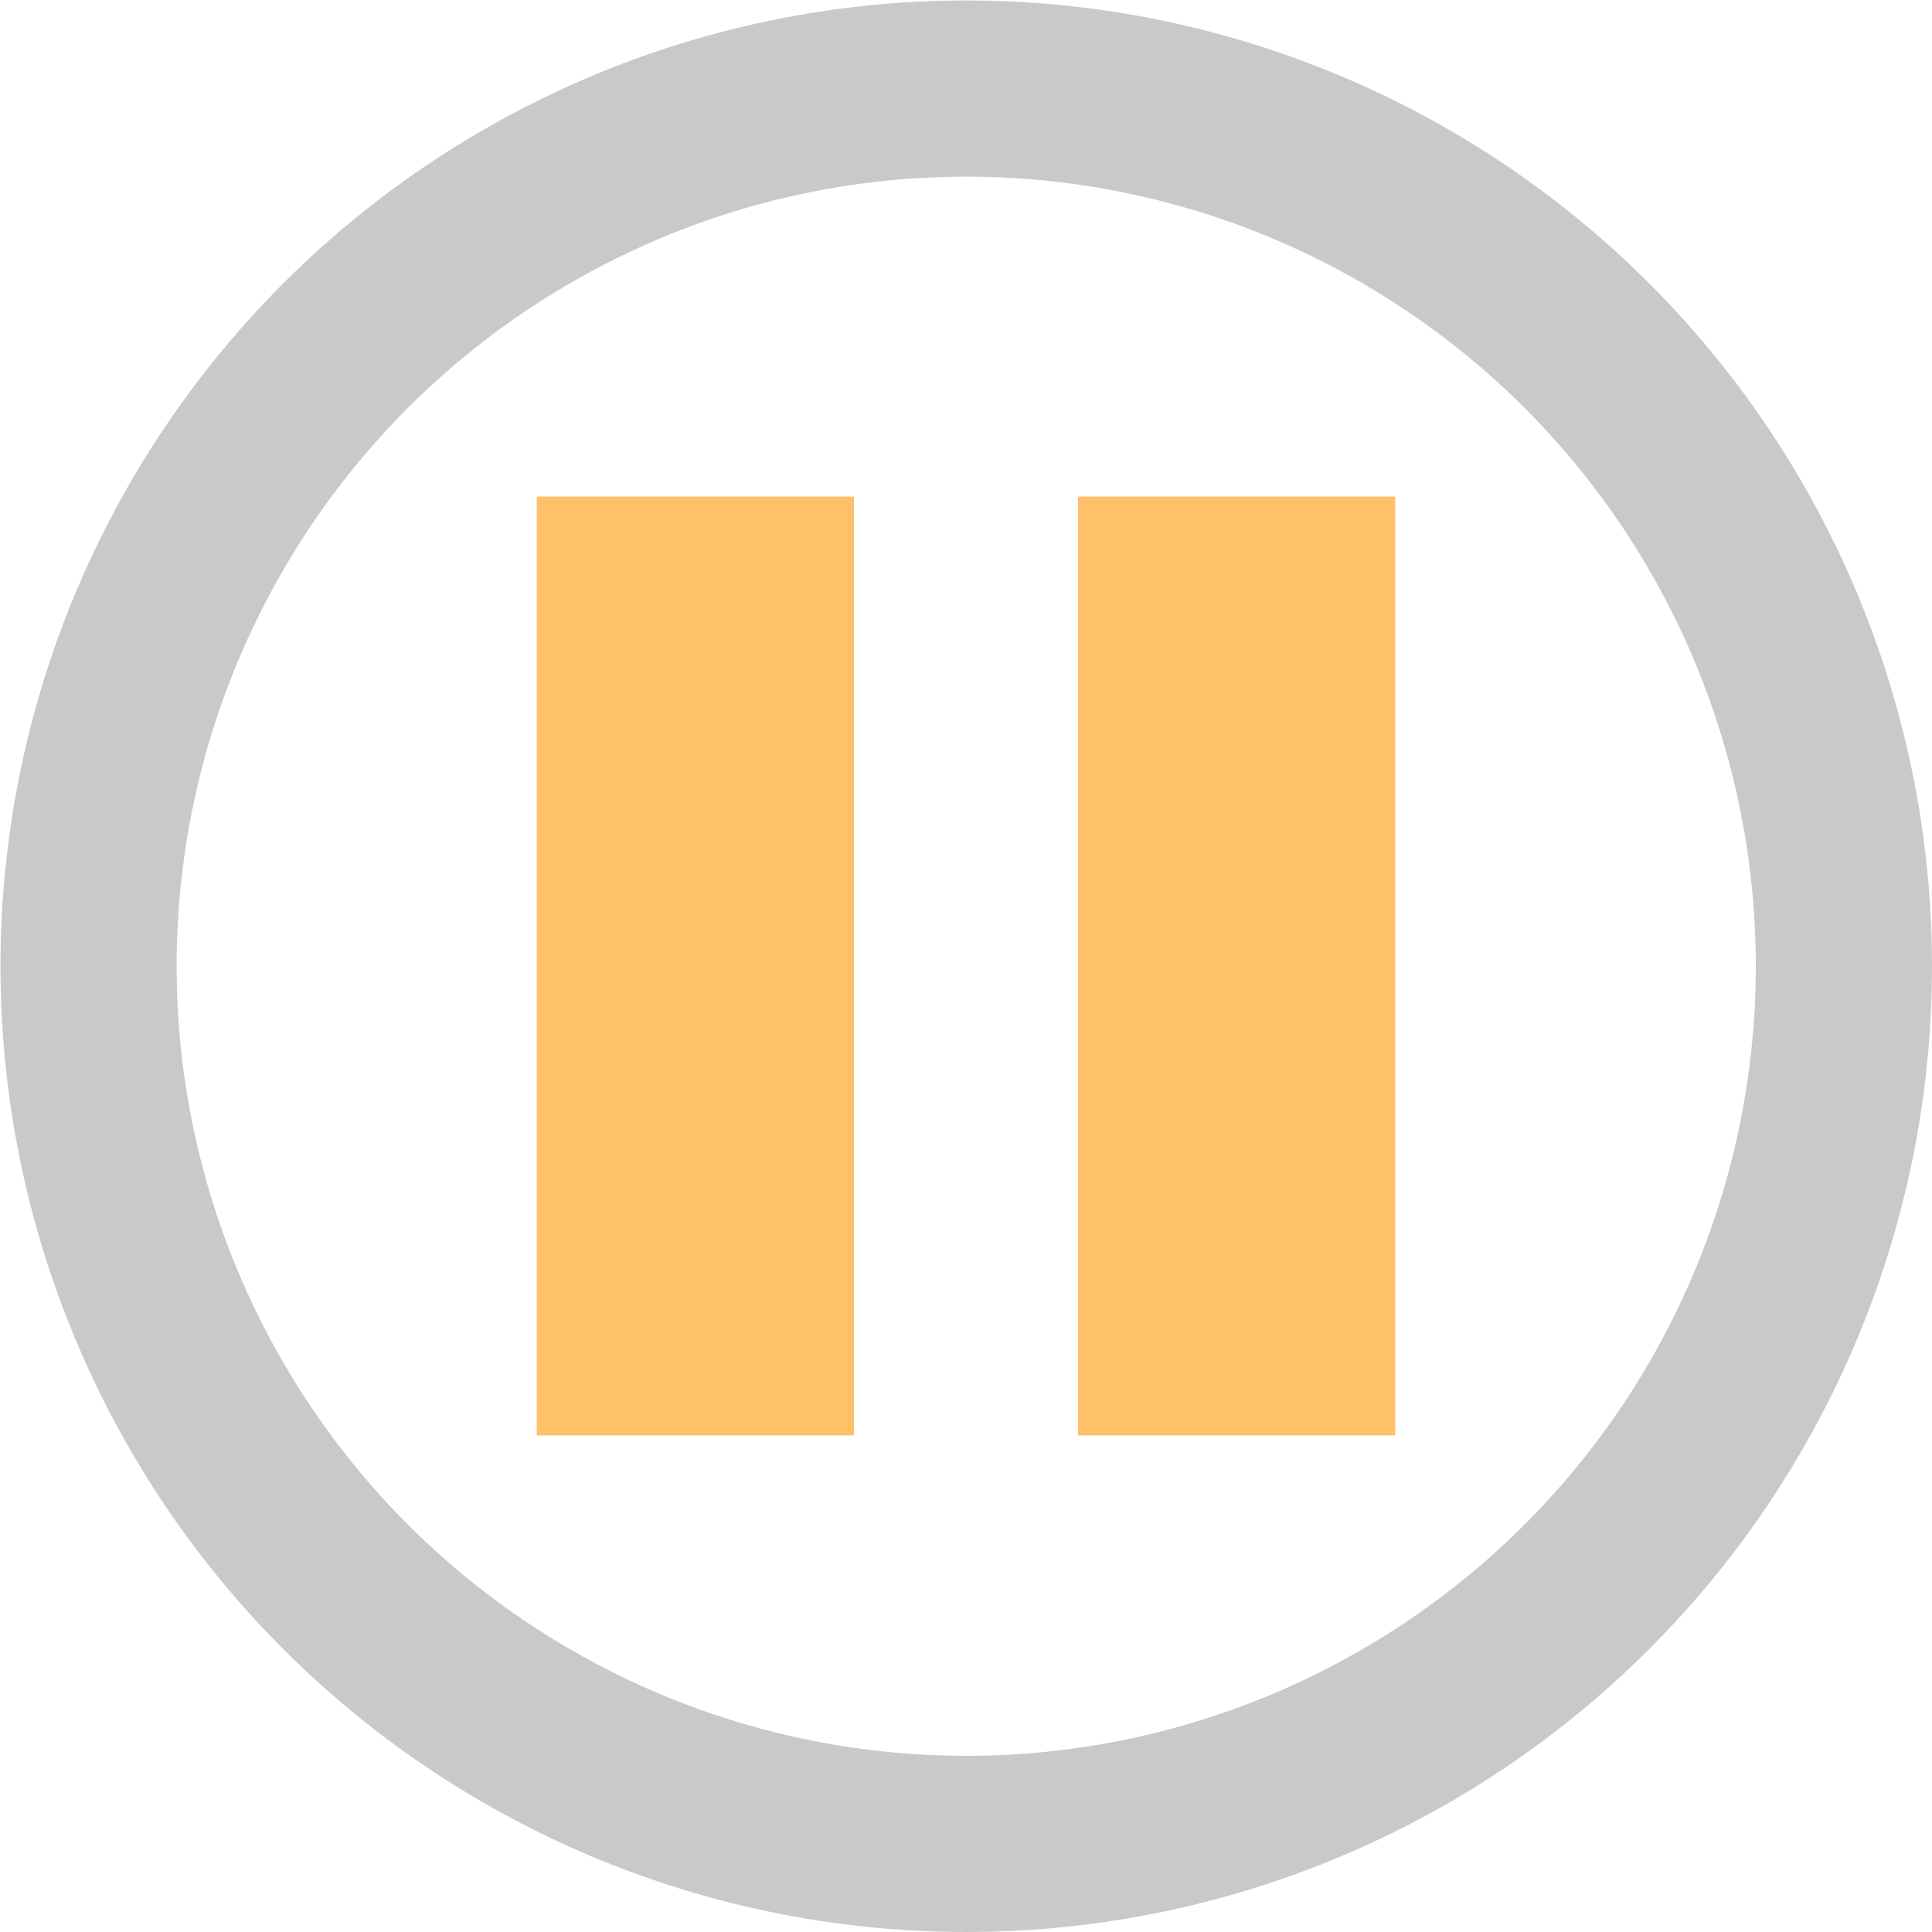 <?xml version="1.0" encoding="UTF-8" standalone="no"?>
<!-- Created with Inkscape (http://www.inkscape.org/) -->

<svg
   width="16"
   height="16"
   viewBox="0 0 4.233 4.233"
   version="1.1"
   id="svg5"
   inkscape:version="1.1 (c68e22c387, 2021-05-23)"
   sodipodi:docname="debug.svg"
   inkscape:export-filename="/home/martin/Repositories/Sparkle/icons/png/debug16.png"
   inkscape:export-xdpi="96"
   inkscape:export-ydpi="96"
   xmlns:inkscape="http://www.inkscape.org/namespaces/inkscape"
   xmlns:sodipodi="http://sodipodi.sourceforge.net/DTD/sodipodi-0.dtd"
   xmlns="http://www.w3.org/2000/svg"
   xmlns:svg="http://www.w3.org/2000/svg">
  <sodipodi:namedview
     id="namedview7"
     pagecolor="#ffffff"
     bordercolor="#666666"
     borderopacity="1.0"
     inkscape:pageshadow="2"
     inkscape:pageopacity="0.0"
     inkscape:pagecheckerboard="0"
     inkscape:document-units="mm"
     showgrid="false"
     inkscape:zoom="32"
     inkscape:cx="8.390625"
     inkscape:cy="8.125"
     inkscape:window-width="1769"
     inkscape:window-height="1172"
     inkscape:window-x="1015"
     inkscape:window-y="776"
     inkscape:window-maximized="0"
     inkscape:current-layer="layer1"
     units="px" />
  <defs
     id="defs2" />
  <g
     inkscape:groupmode="layer"
     id="layer2"
     inkscape:label="Editing Background"
     sodipodi:insensitive="true"
     style="display:none">
    <rect
       style="fill:#343434;fill-opacity:1;stroke:none;stroke-width:0.173;stroke-linecap:round;stroke-miterlimit:4;stroke-dasharray:none;stroke-opacity:0.977"
       id="rect12313"
       width="4.233"
       height="4.233"
       x="-1.3877788e-17"
       y="0" />
  </g>
  <g
     inkscape:label="Icon"
     inkscape:groupmode="layer"
     id="layer1">
    <ellipse
       cy="2.117"
       cx="2.117"
       id="path851"
       style="fill:none;stroke:#c9c9c9;stroke-width:0.386;stroke-linecap:round;stroke-linejoin:round;stroke-miterlimit:4;stroke-dasharray:none;stroke-opacity:1"
       rx="1.923"
       ry="1.923" />
    <rect
       style="fill:#ffc06a;stroke:none;stroke-width:0.397;stroke-linecap:round;stroke-miterlimit:4;stroke-dasharray:none;fill-opacity:1"
       id="rect1034"
       width="0.695"
       height="2.057"
       x="1.176"
       y="1.088" />
    <rect
       style="fill:#ffc06a;stroke:none;stroke-width:0.397;stroke-linecap:round;stroke-miterlimit:4;stroke-dasharray:none;fill-opacity:1"
       id="rect1138"
       width="0.695"
       height="2.057"
       x="2.362"
       y="1.088" />
  </g>
</svg>
